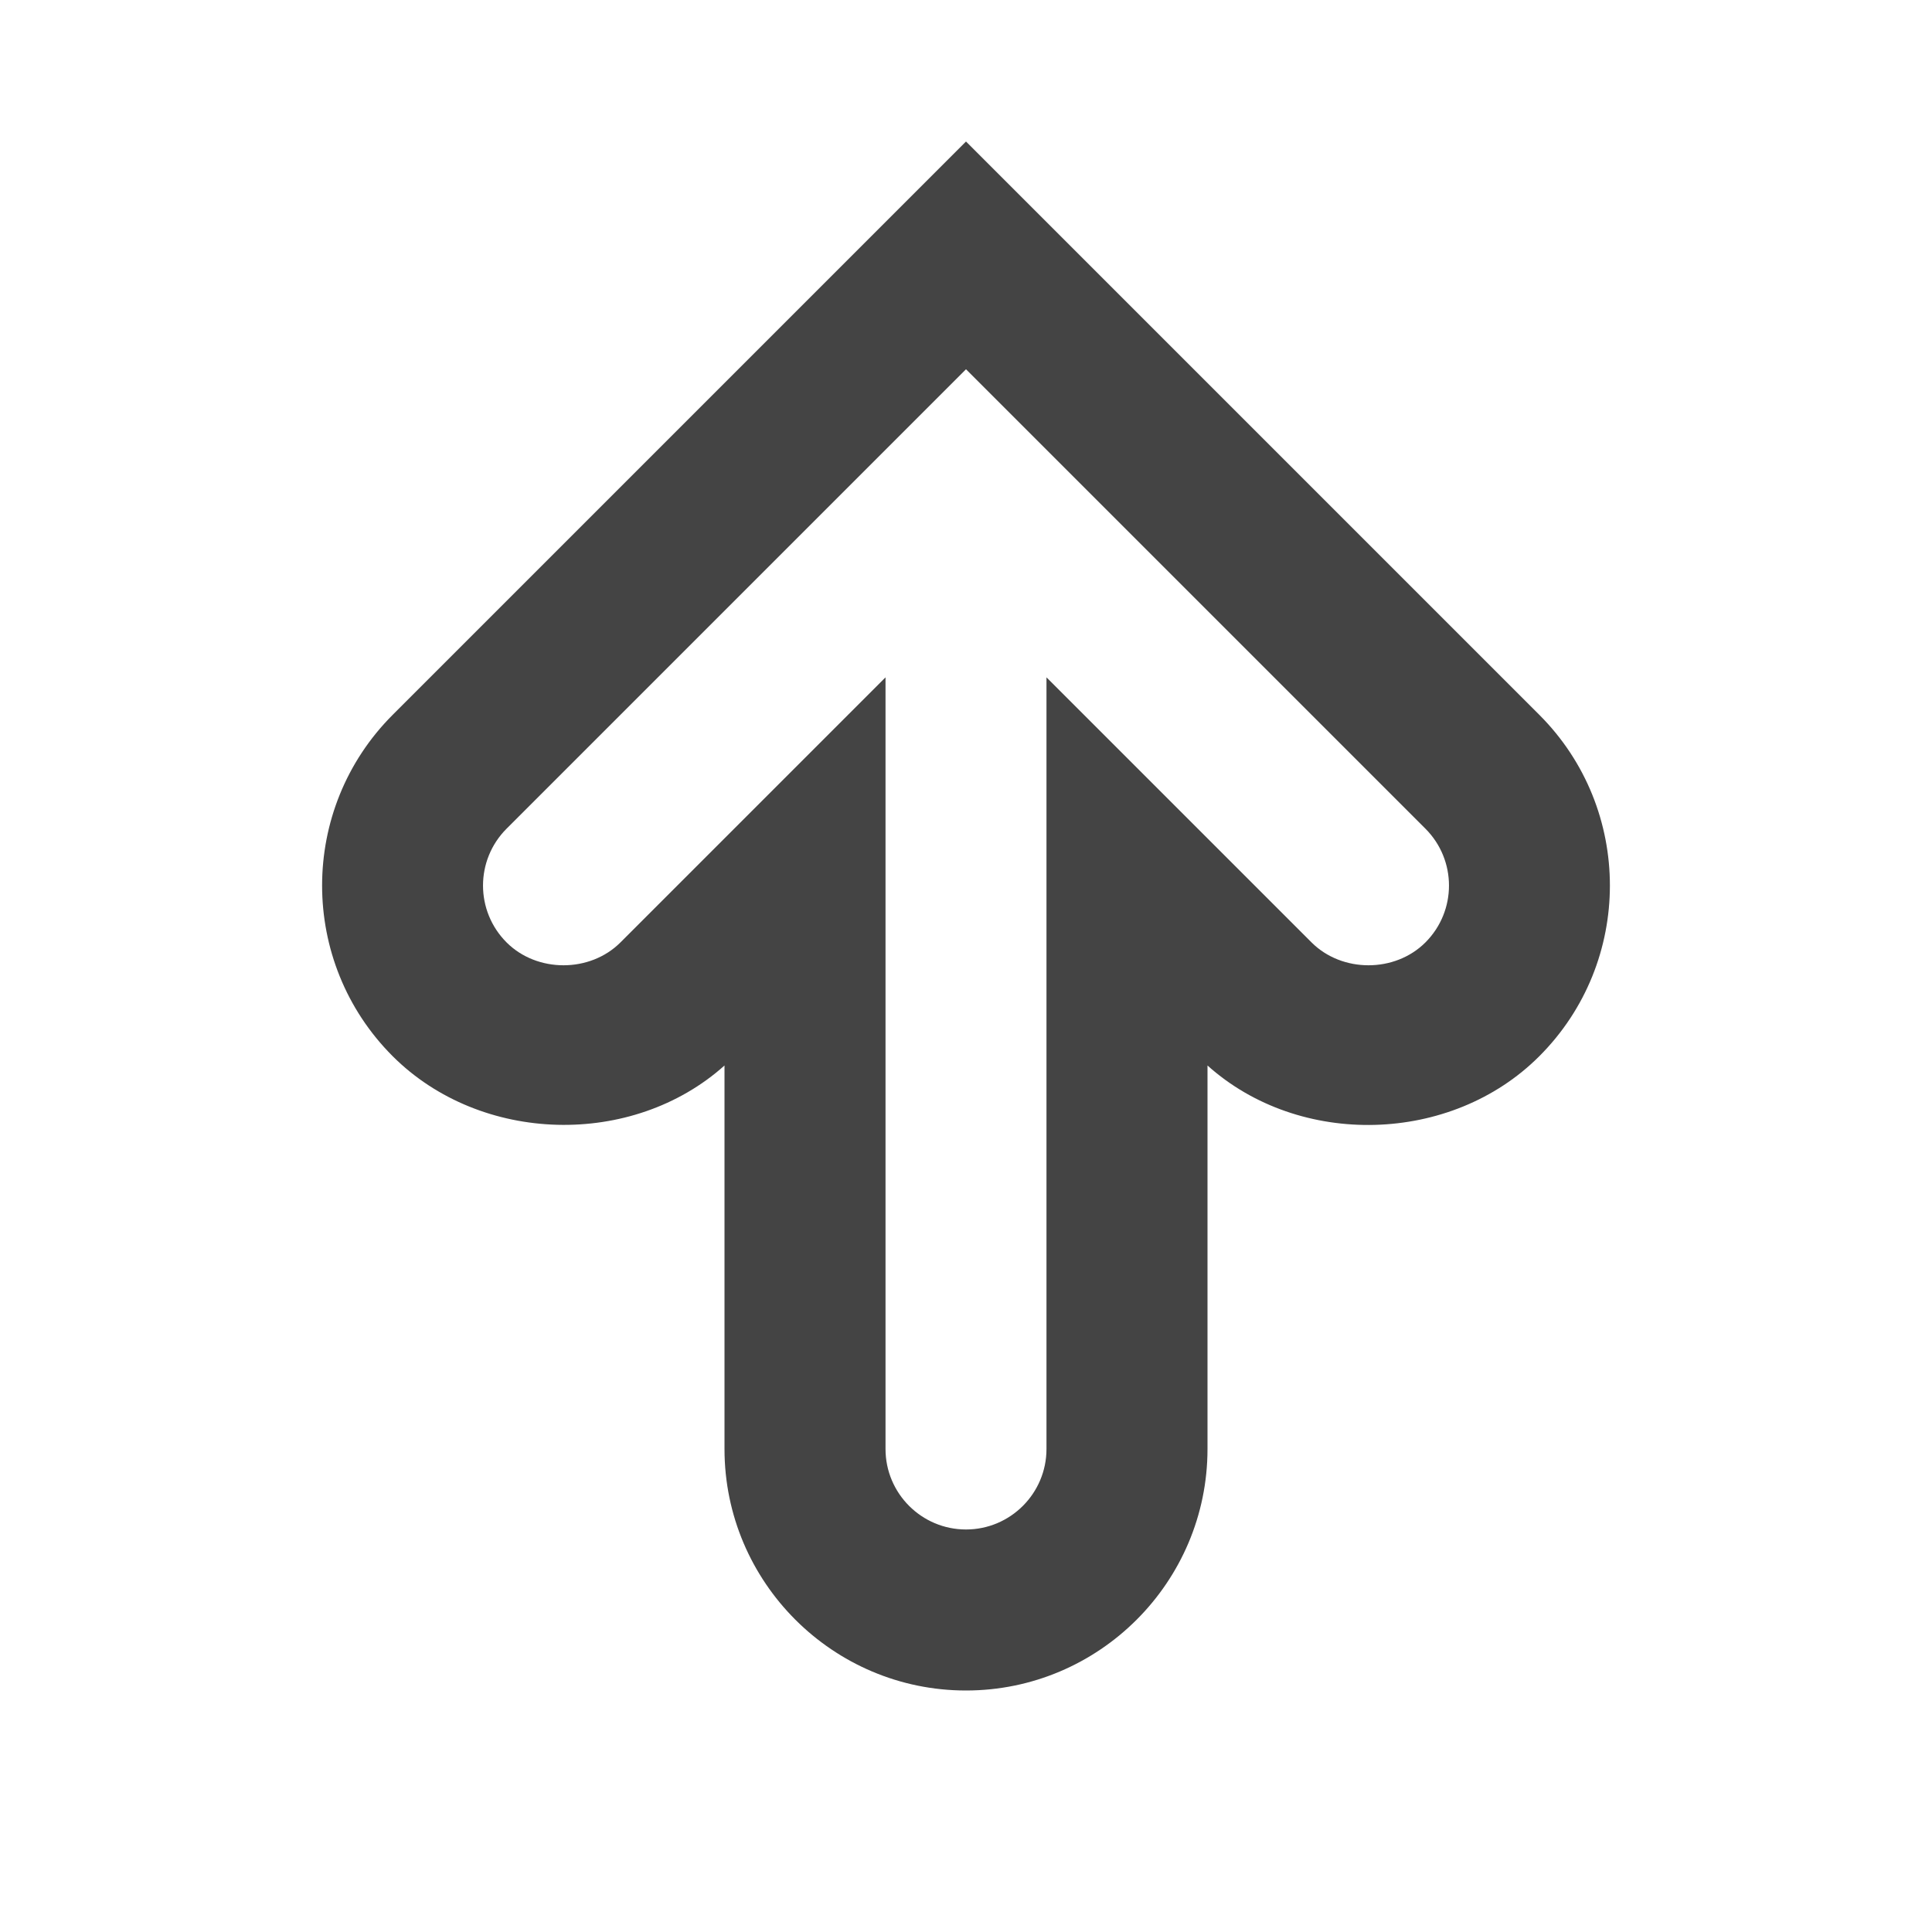 <?xml version="1.0" encoding="utf-8"?>
<!-- Generated by IcoMoon.io -->
<!DOCTYPE svg PUBLIC "-//W3C//DTD SVG 1.1//EN" "http://www.w3.org/Graphics/SVG/1.1/DTD/svg11.dtd">
<svg version="1.1" xmlns="http://www.w3.org/2000/svg" xmlns:xlink="http://www.w3.org/1999/xlink" width="32" height="32" viewBox="0 0 32 32">
<path d="M16 28c-2.205 0-4-1.795-4-4v-6.352c-1.524 1.365-4.033 1.305-5.495-0.153-1.56-1.559-1.56-4.097 0-5.656l9.495-9.495 9.495 9.495c1.56 1.559 1.56 4.097 0 5.656-1.459 1.46-3.972 1.52-5.495 0.153v6.352c0 2.205-1.795 4-4 4zM14.667 11.219v12.781c0 0.735 0.597 1.333 1.333 1.333s1.333-0.599 1.333-1.333v-12.781l4.391 4.391c0.505 0.504 1.38 0.504 1.885 0 0.521-0.521 0.521-1.364 0-1.885l-7.609-7.609-7.609 7.609c-0.521 0.521-0.521 1.364 0 1.885 0.505 0.504 1.38 0.504 1.885 0l4.391-4.391z" fill="#444444"></path>
</svg>
